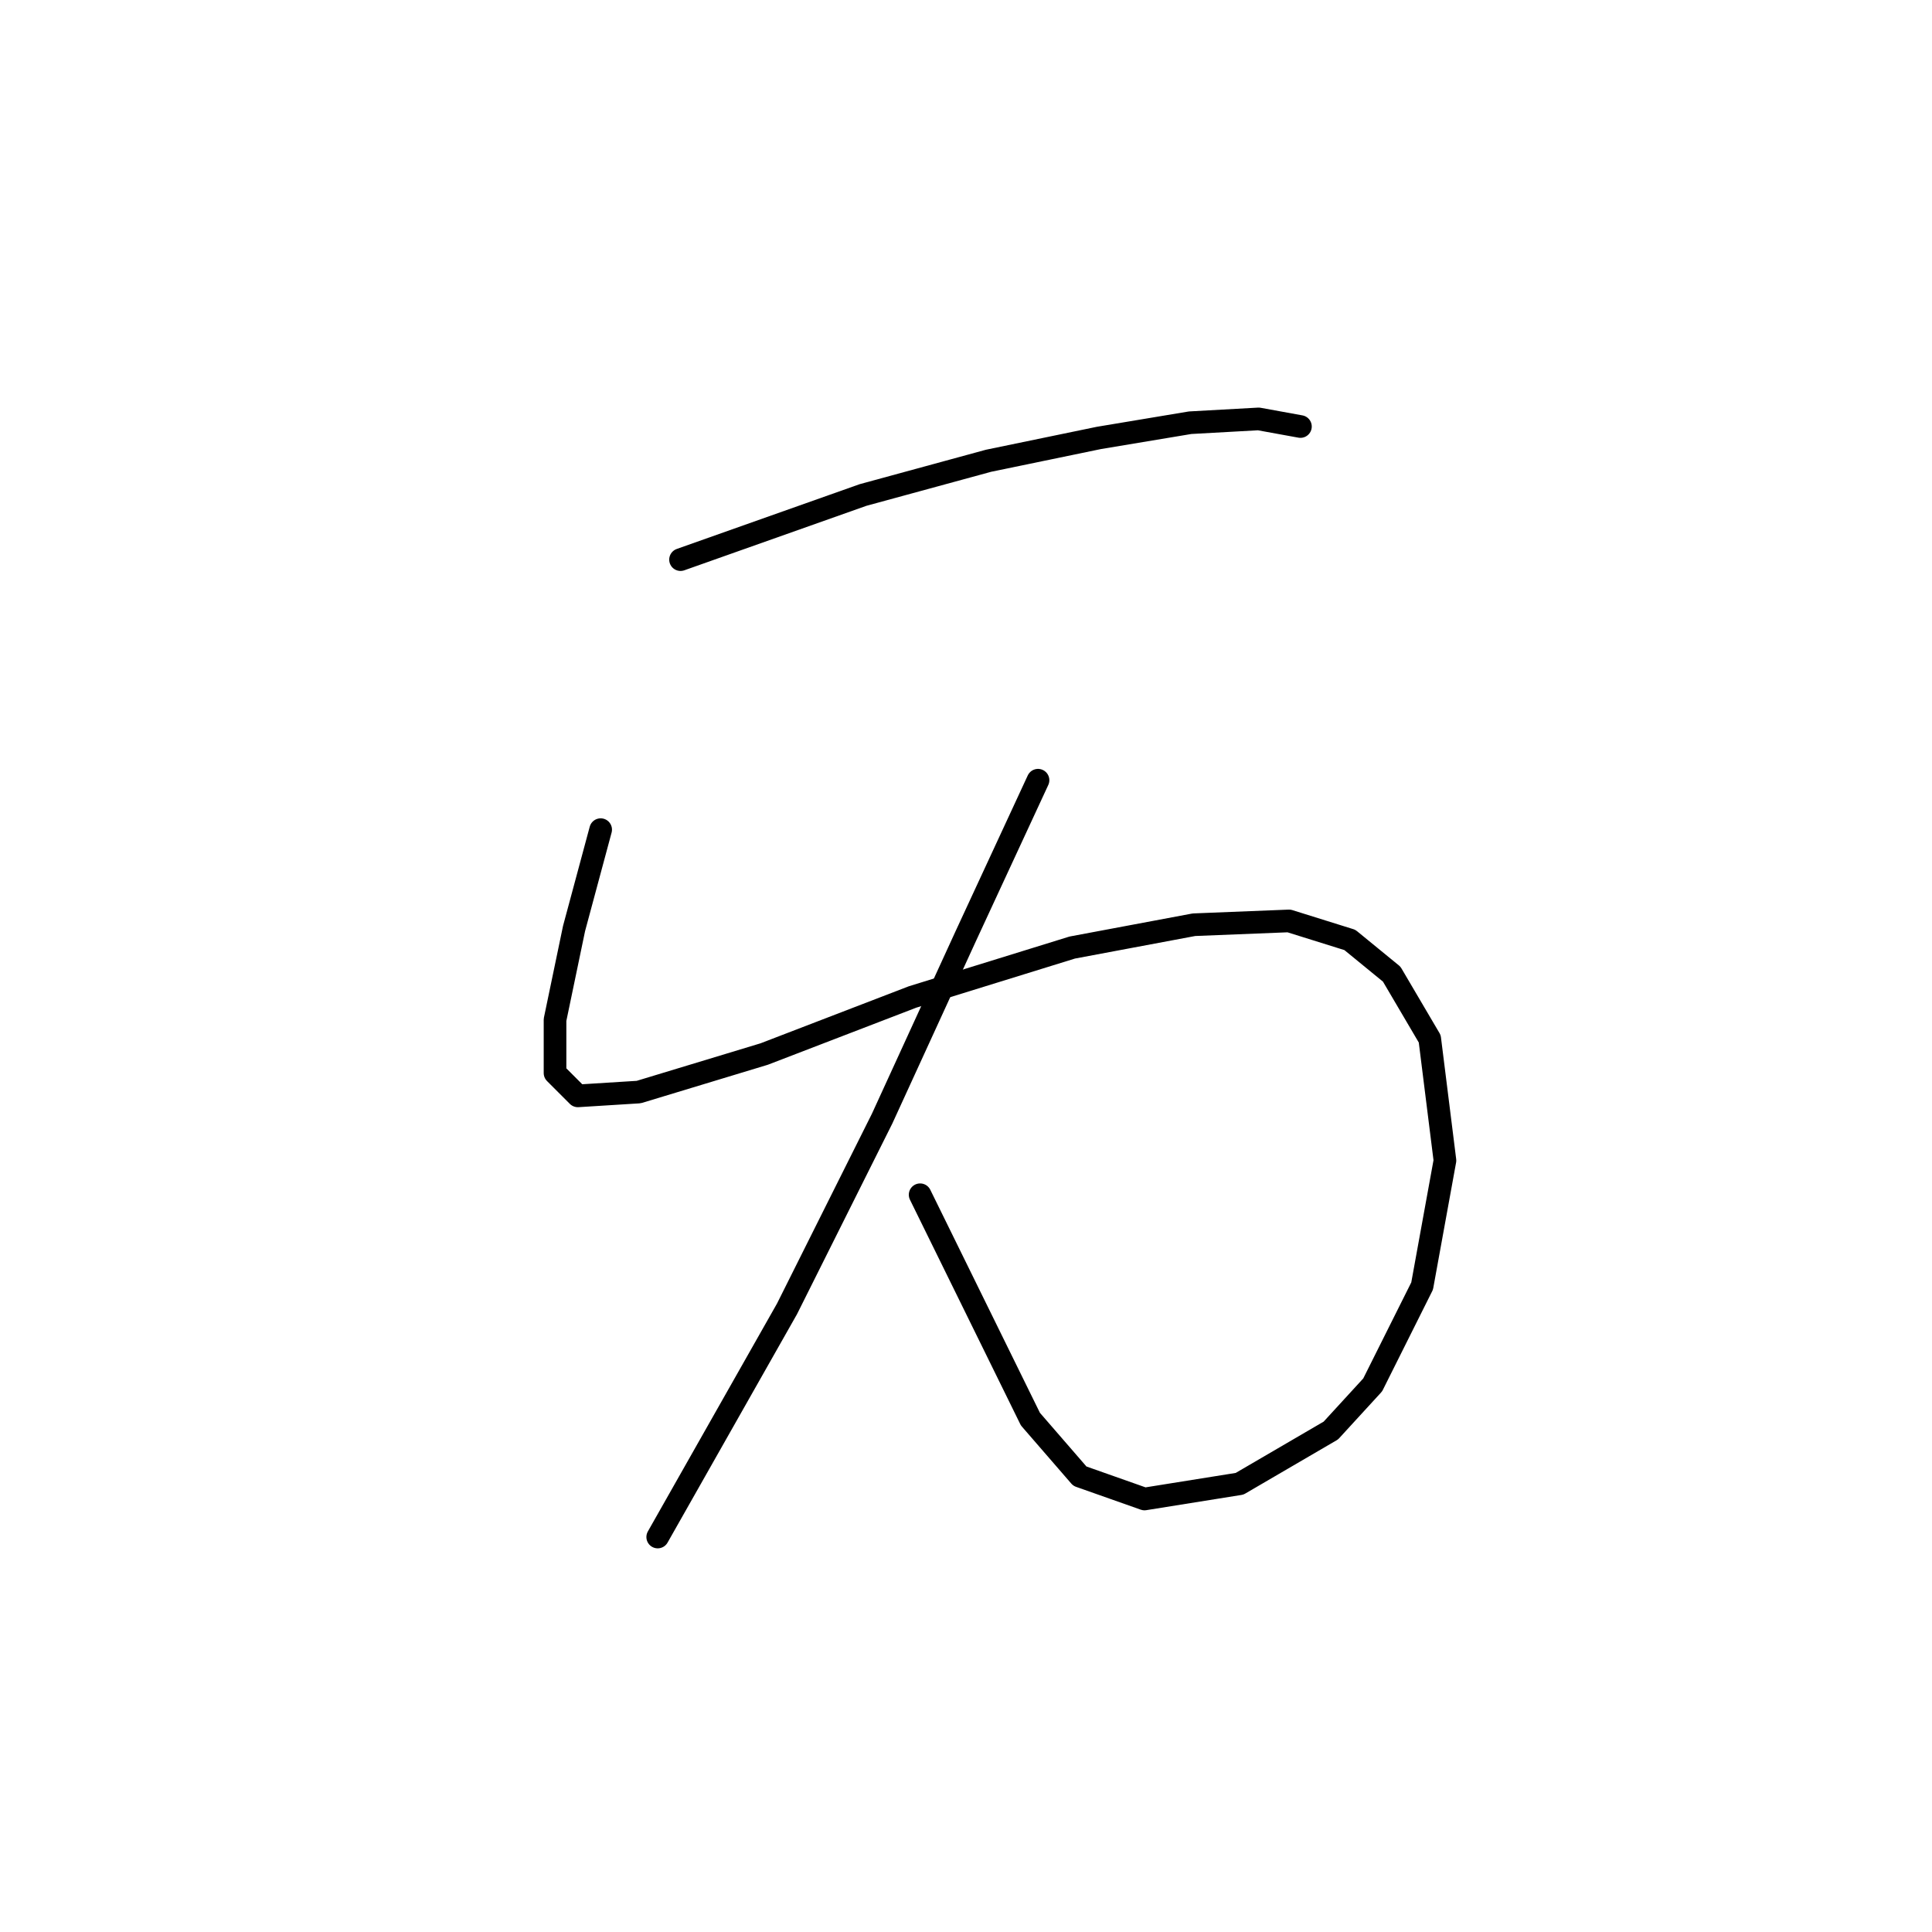 <?xml version="1.0" standalone="no"?>
    <svg width="256" height="256" xmlns="http://www.w3.org/2000/svg" version="1.1">
    <polyline stroke="black" stroke-width="3" stroke-linecap="round" fill="transparent" stroke-linejoin="round" points="90.174 74.154 114.362 65.588 130.992 61.052 145.606 58.029 157.7 56.013 166.771 55.509 172.314 56.517 172.314 56.517 " />
        <polyline stroke="black" stroke-width="3" stroke-linecap="round" fill="transparent" stroke-linejoin="round" points="79.591 109.933 76.064 123.035 73.544 135.129 73.544 142.184 76.568 145.208 84.631 144.704 101.26 139.665 120.913 132.106 142.078 125.555 158.204 122.531 170.802 122.027 178.865 124.547 184.408 129.082 189.447 137.649 191.463 153.775 188.439 170.404 181.888 183.506 176.345 189.553 164.251 196.608 151.653 198.624 143.086 195.6 136.535 188.042 121.921 158.31 121.921 158.31 " />
        <polyline stroke="black" stroke-width="3" stroke-linecap="round" fill="transparent" stroke-linejoin="round" points="137.543 103.382 127.968 124.043 116.882 148.231 104.284 173.428 87.15 203.663 87.15 203.663 " />
        </svg>